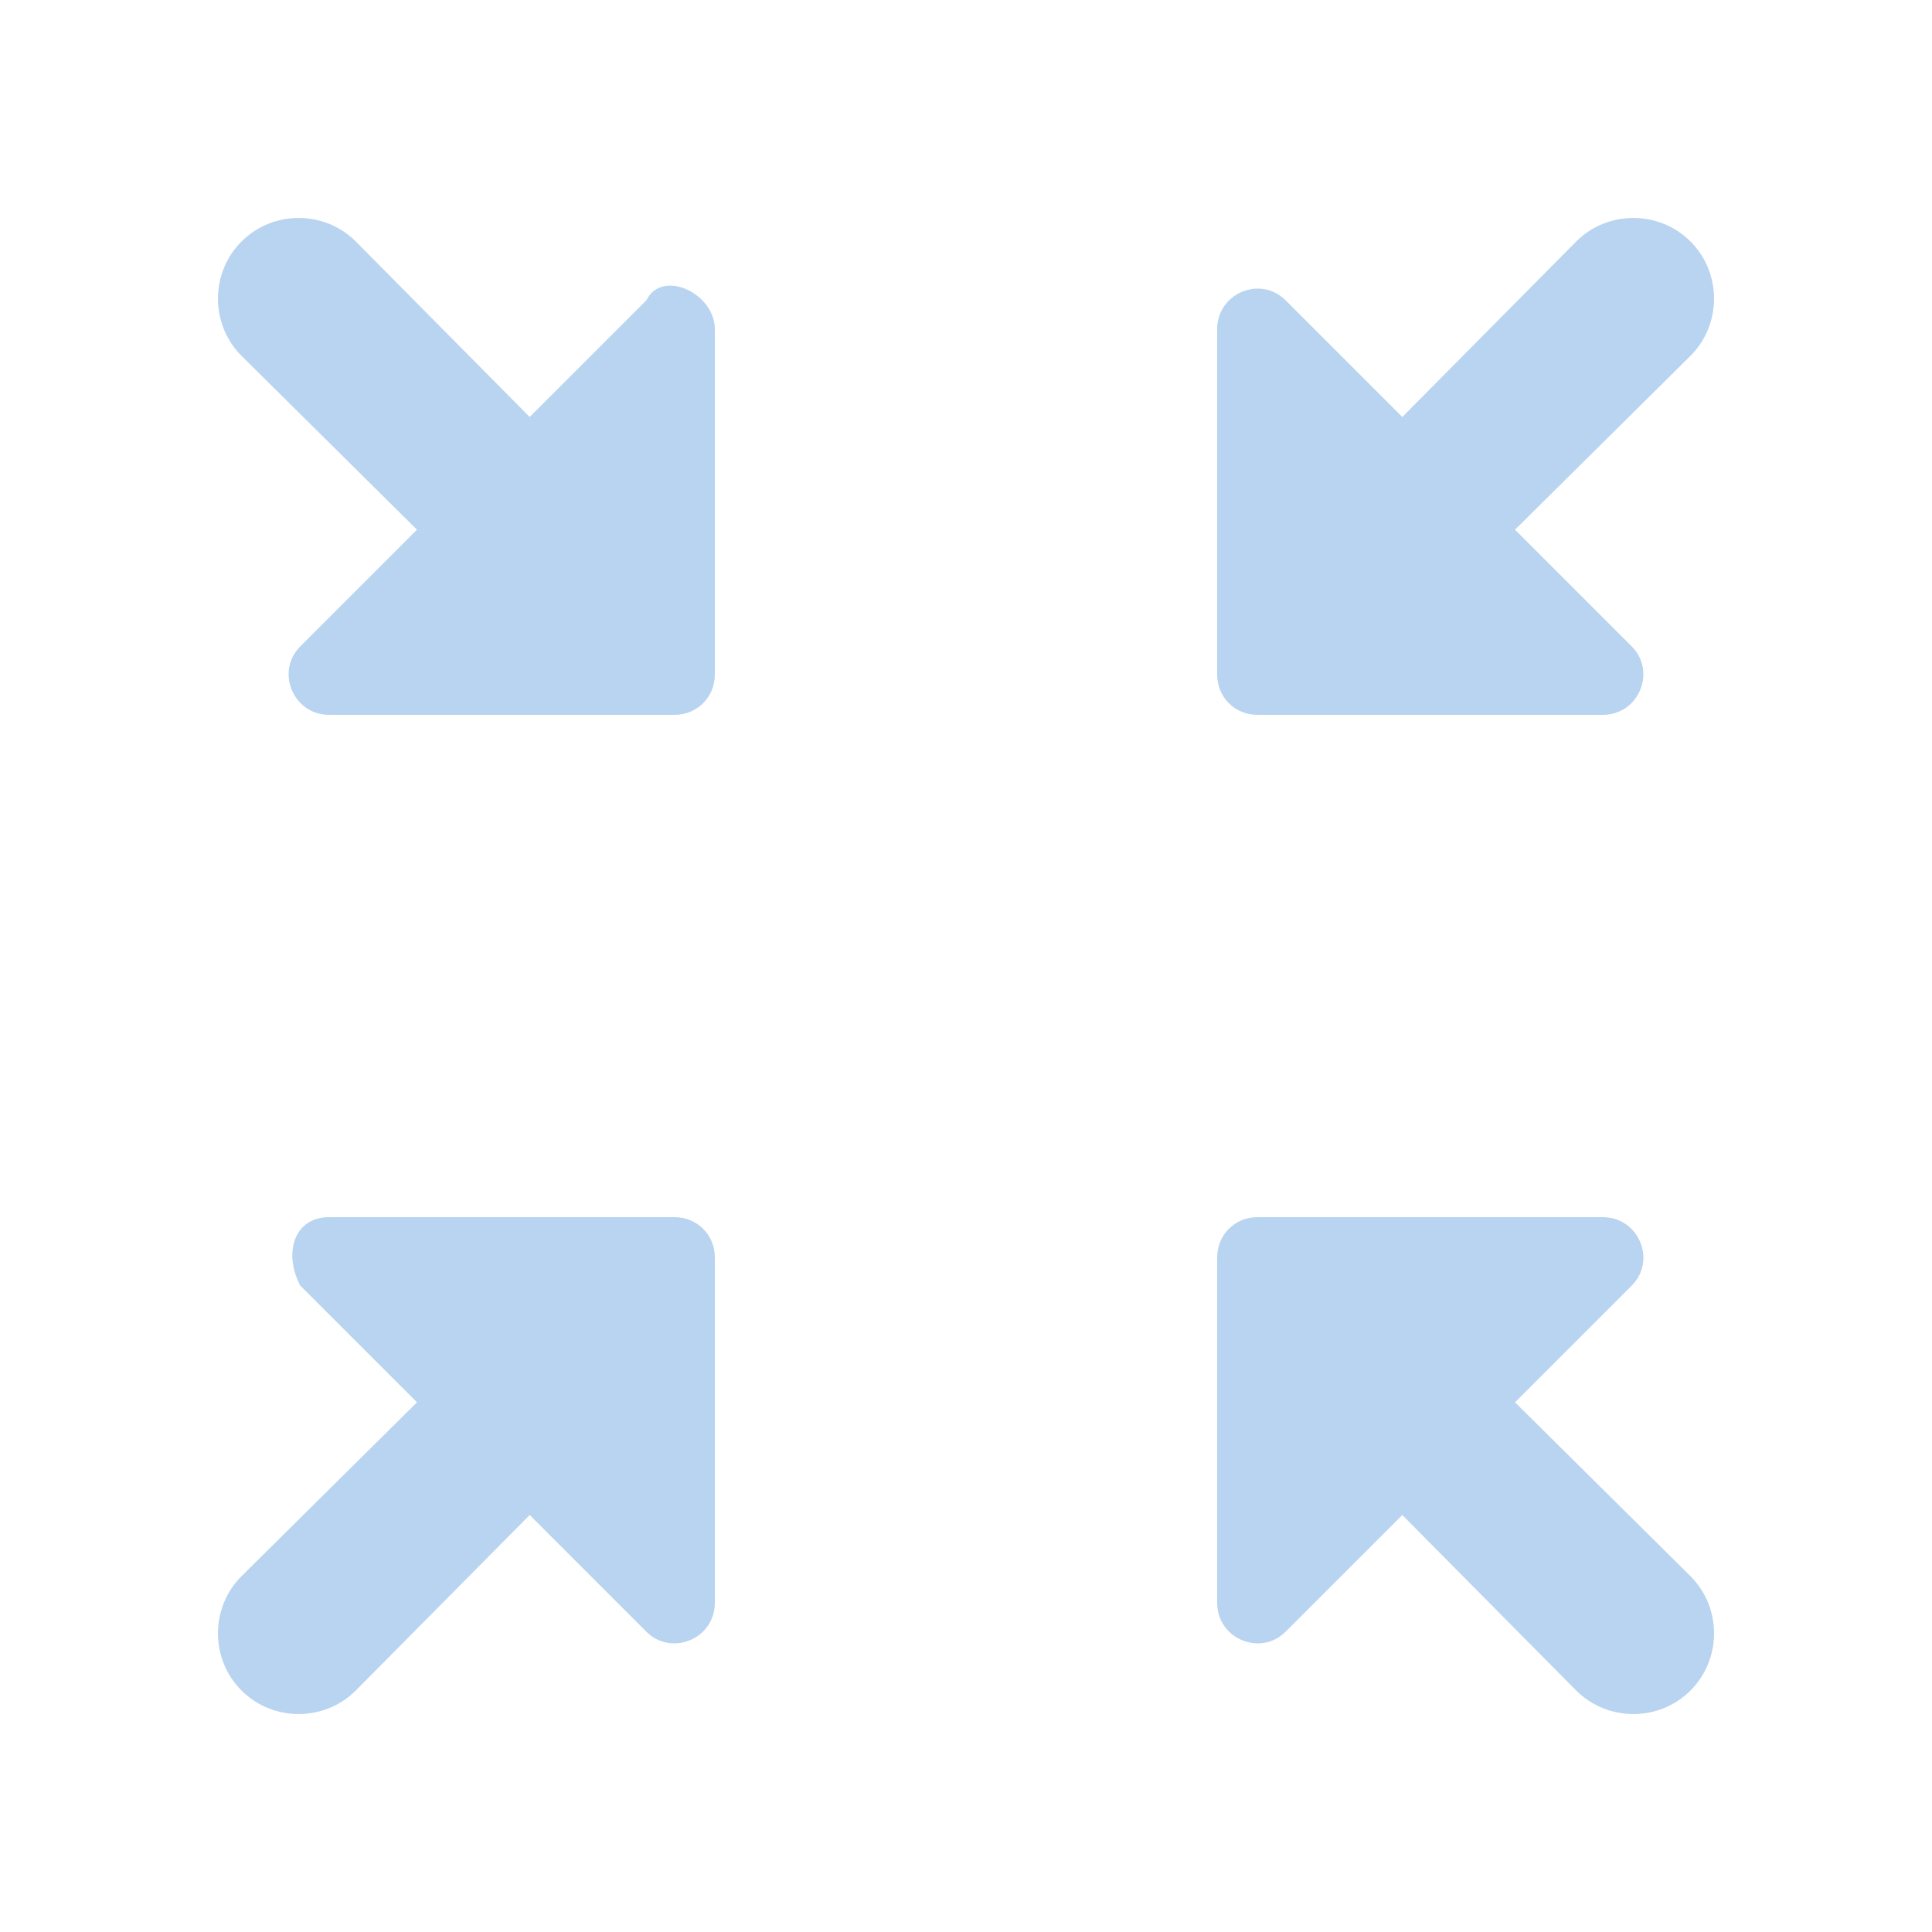 <?xml version="1.0" encoding="UTF-8" standalone="no"?>
<svg
   xmlns:dc="http://purl.org/dc/elements/1.1/"
   xmlns:cc="http://creativecommons.org/ns#"
   xmlns:rdf="http://www.w3.org/1999/02/22-rdf-syntax-ns#"
   xmlns:svg="http://www.w3.org/2000/svg"
   xmlns="http://www.w3.org/2000/svg"
   xmlns:sodipodi="http://sodipodi.sourceforge.net/DTD/sodipodi-0.dtd"
   xmlns:inkscape="http://www.inkscape.org/namespaces/inkscape"
   height="24"
   viewBox="0 0 24 24"
   width="24"
   version="1.1"
   id="svg4"
   sodipodi:docname="kdenlive-zoom-small.svg"
   inkscape:version="1.0.2 (e86c870879, 2021-01-15)">
  <defs
     id="defs8" />
  <sodipodi:namedview
     pagecolor="#ffffff"
     bordercolor="#666666"
     borderopacity="1"
     objecttolerance="10"
     gridtolerance="10"
     guidetolerance="10"
     inkscape:pageopacity="0"
     inkscape:pageshadow="2"
     inkscape:window-width="1908"
     inkscape:window-height="2107"
     id="namedview6"
     showgrid="false"
     inkscape:zoom="42"
     inkscape:cx="12"
     inkscape:cy="12"
     inkscape:window-x="1924"
     inkscape:window-y="8"
     inkscape:window-maximized="0"
     inkscape:current-layer="svg4" />
  <path fill="#B9D4F0"
     d="M 20.27,8.03 18.82,6.58 21,4.42 C 21.39,4.03 21.39,3.39 21,3 20.61,2.61 19.97,2.61 19.58,3 L 17.42,5.18 15.97,3.73 C 15.66,3.42 15.12,3.64 15.12,4.09 v 4.29 c 0,0.28 0.22,0.5 0.5,0.5 h 4.29 c 0.45,0 0.67,-0.54 0.36,-0.85 z M 8.03,3.73 6.58,5.18 4.42,3 C 4.03,2.61 3.39,2.61 3,3 2.61,3.39 2.61,4.03 3,4.42 L 5.18,6.58 3.73,8.03 C 3.42,8.34 3.64,8.88 4.09,8.88 h 4.29 c 0.28,0 0.5,-0.22 0.5,-0.5 V 4.09 C 8.88,3.64 8.222,3.336 8.03,3.73 Z M 3.73,15.97 5.18,17.42 3,19.58 c -0.39,0.39 -0.39,1.03 0,1.42 0.39,0.39 1.03,0.39 1.42,0 l 2.16,-2.18 1.45,1.45 c 0.31,0.31 0.85,0.09 0.85,-0.36 v -4.29 c 0,-0.28 -0.22,-0.5 -0.5,-0.5 H 4.09 c -0.45,0 -0.566,0.463 -0.36,0.85 z m 12.24,4.3 1.45,-1.45 2.16,2.18 c 0.39,0.39 1.03,0.39 1.42,0 0.39,-0.39 0.39,-1.03 0,-1.42 l -2.18,-2.16 1.45,-1.45 c 0.31,-0.31 0.09,-0.85 -0.36,-0.85 h -4.29 c -0.28,0 -0.5,0.22 -0.5,0.5 v 4.29 c 0,0.45 0.54,0.67 0.85,0.36 z"
     id="path2"
     sodipodi:nodetypes="sccsccsssssssccsccsssssssccsccsssssssccsccssssss" />
</svg>
